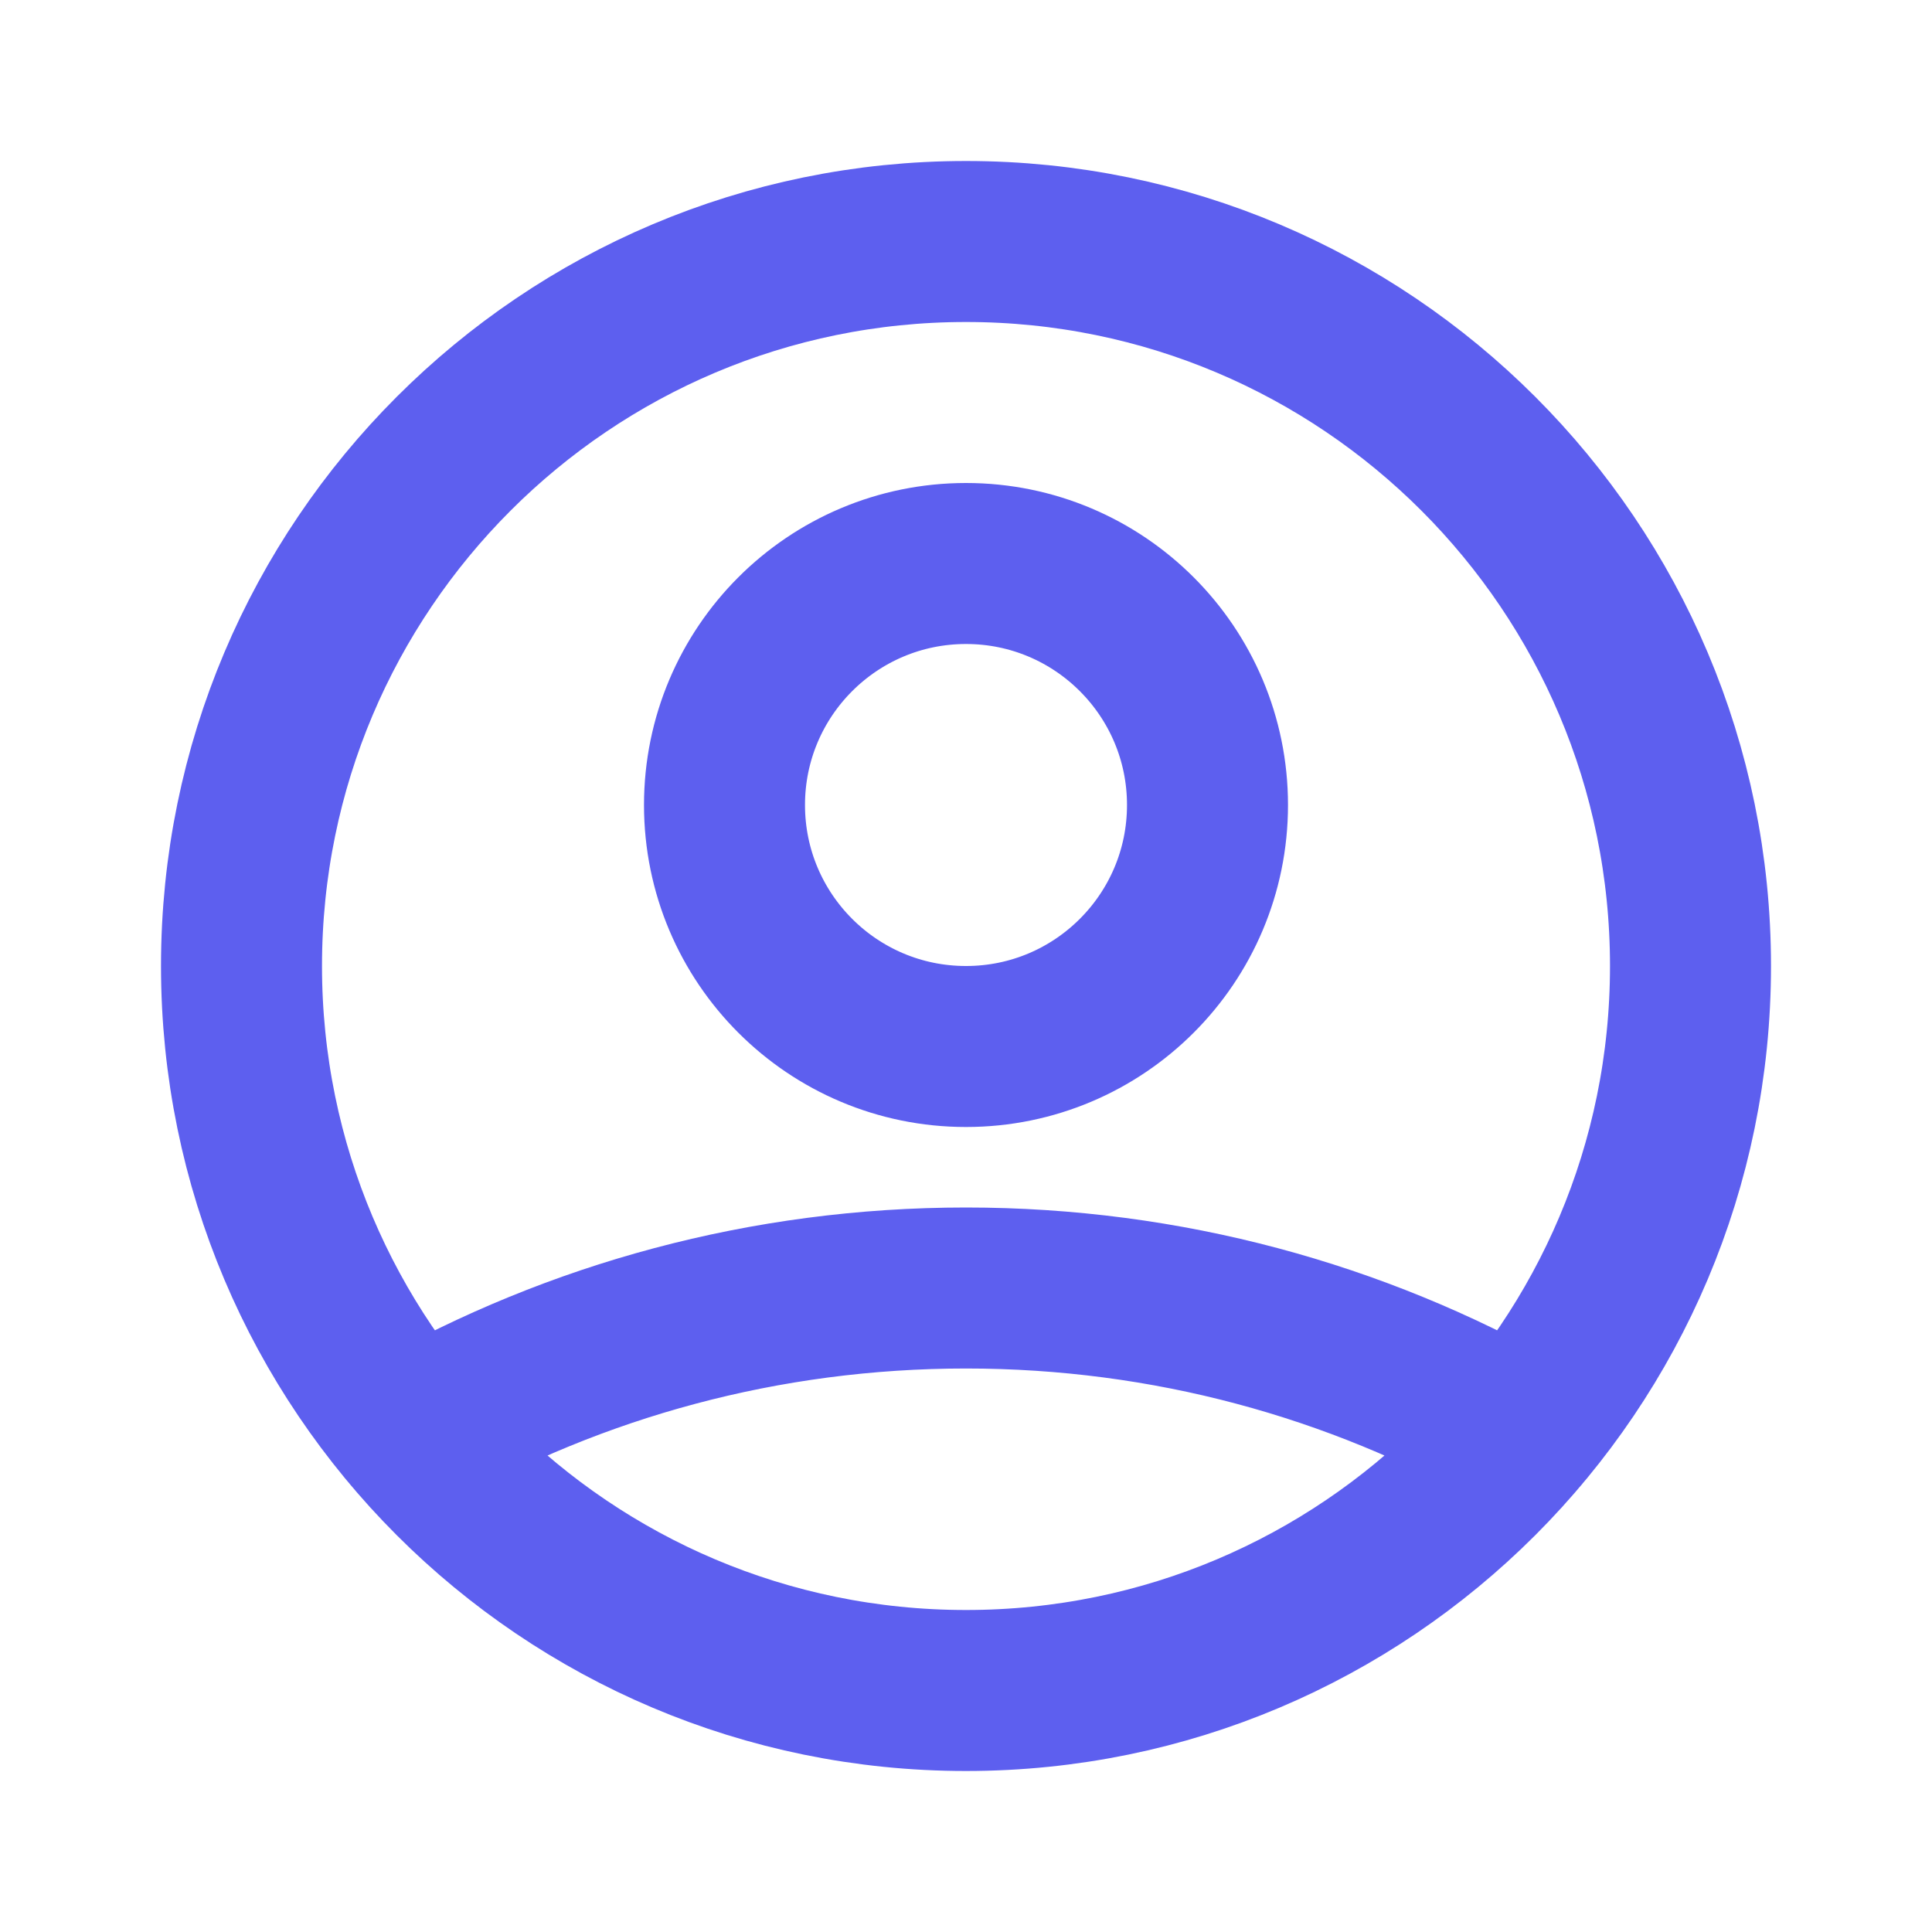 <svg width="24" height="24" viewBox="0 0 24 24" fill="none" xmlns="http://www.w3.org/2000/svg">
<g id="icon/user ">
<path id="Icon" d="M5.121 17.804C7.153 16.655 9.5 16 12 16C14.5 16 16.847 16.655 18.879 17.804M15 10C15 11.657 13.657 13 12 13C10.343 13 9 11.657 9 10C9 8.343 10.343 7 12 7C13.657 7 15 8.343 15 10ZM21 12C21 16.971 16.971 21 12 21C7.029 21 3 16.971 3 12C3 7.029 7.029 3 12 3C16.971 3 21 7.029 21 12Z" stroke="#5D5FEF" stroke-width="2" stroke-linecap="round" stroke-linejoin="round"/>
</g>
</svg>